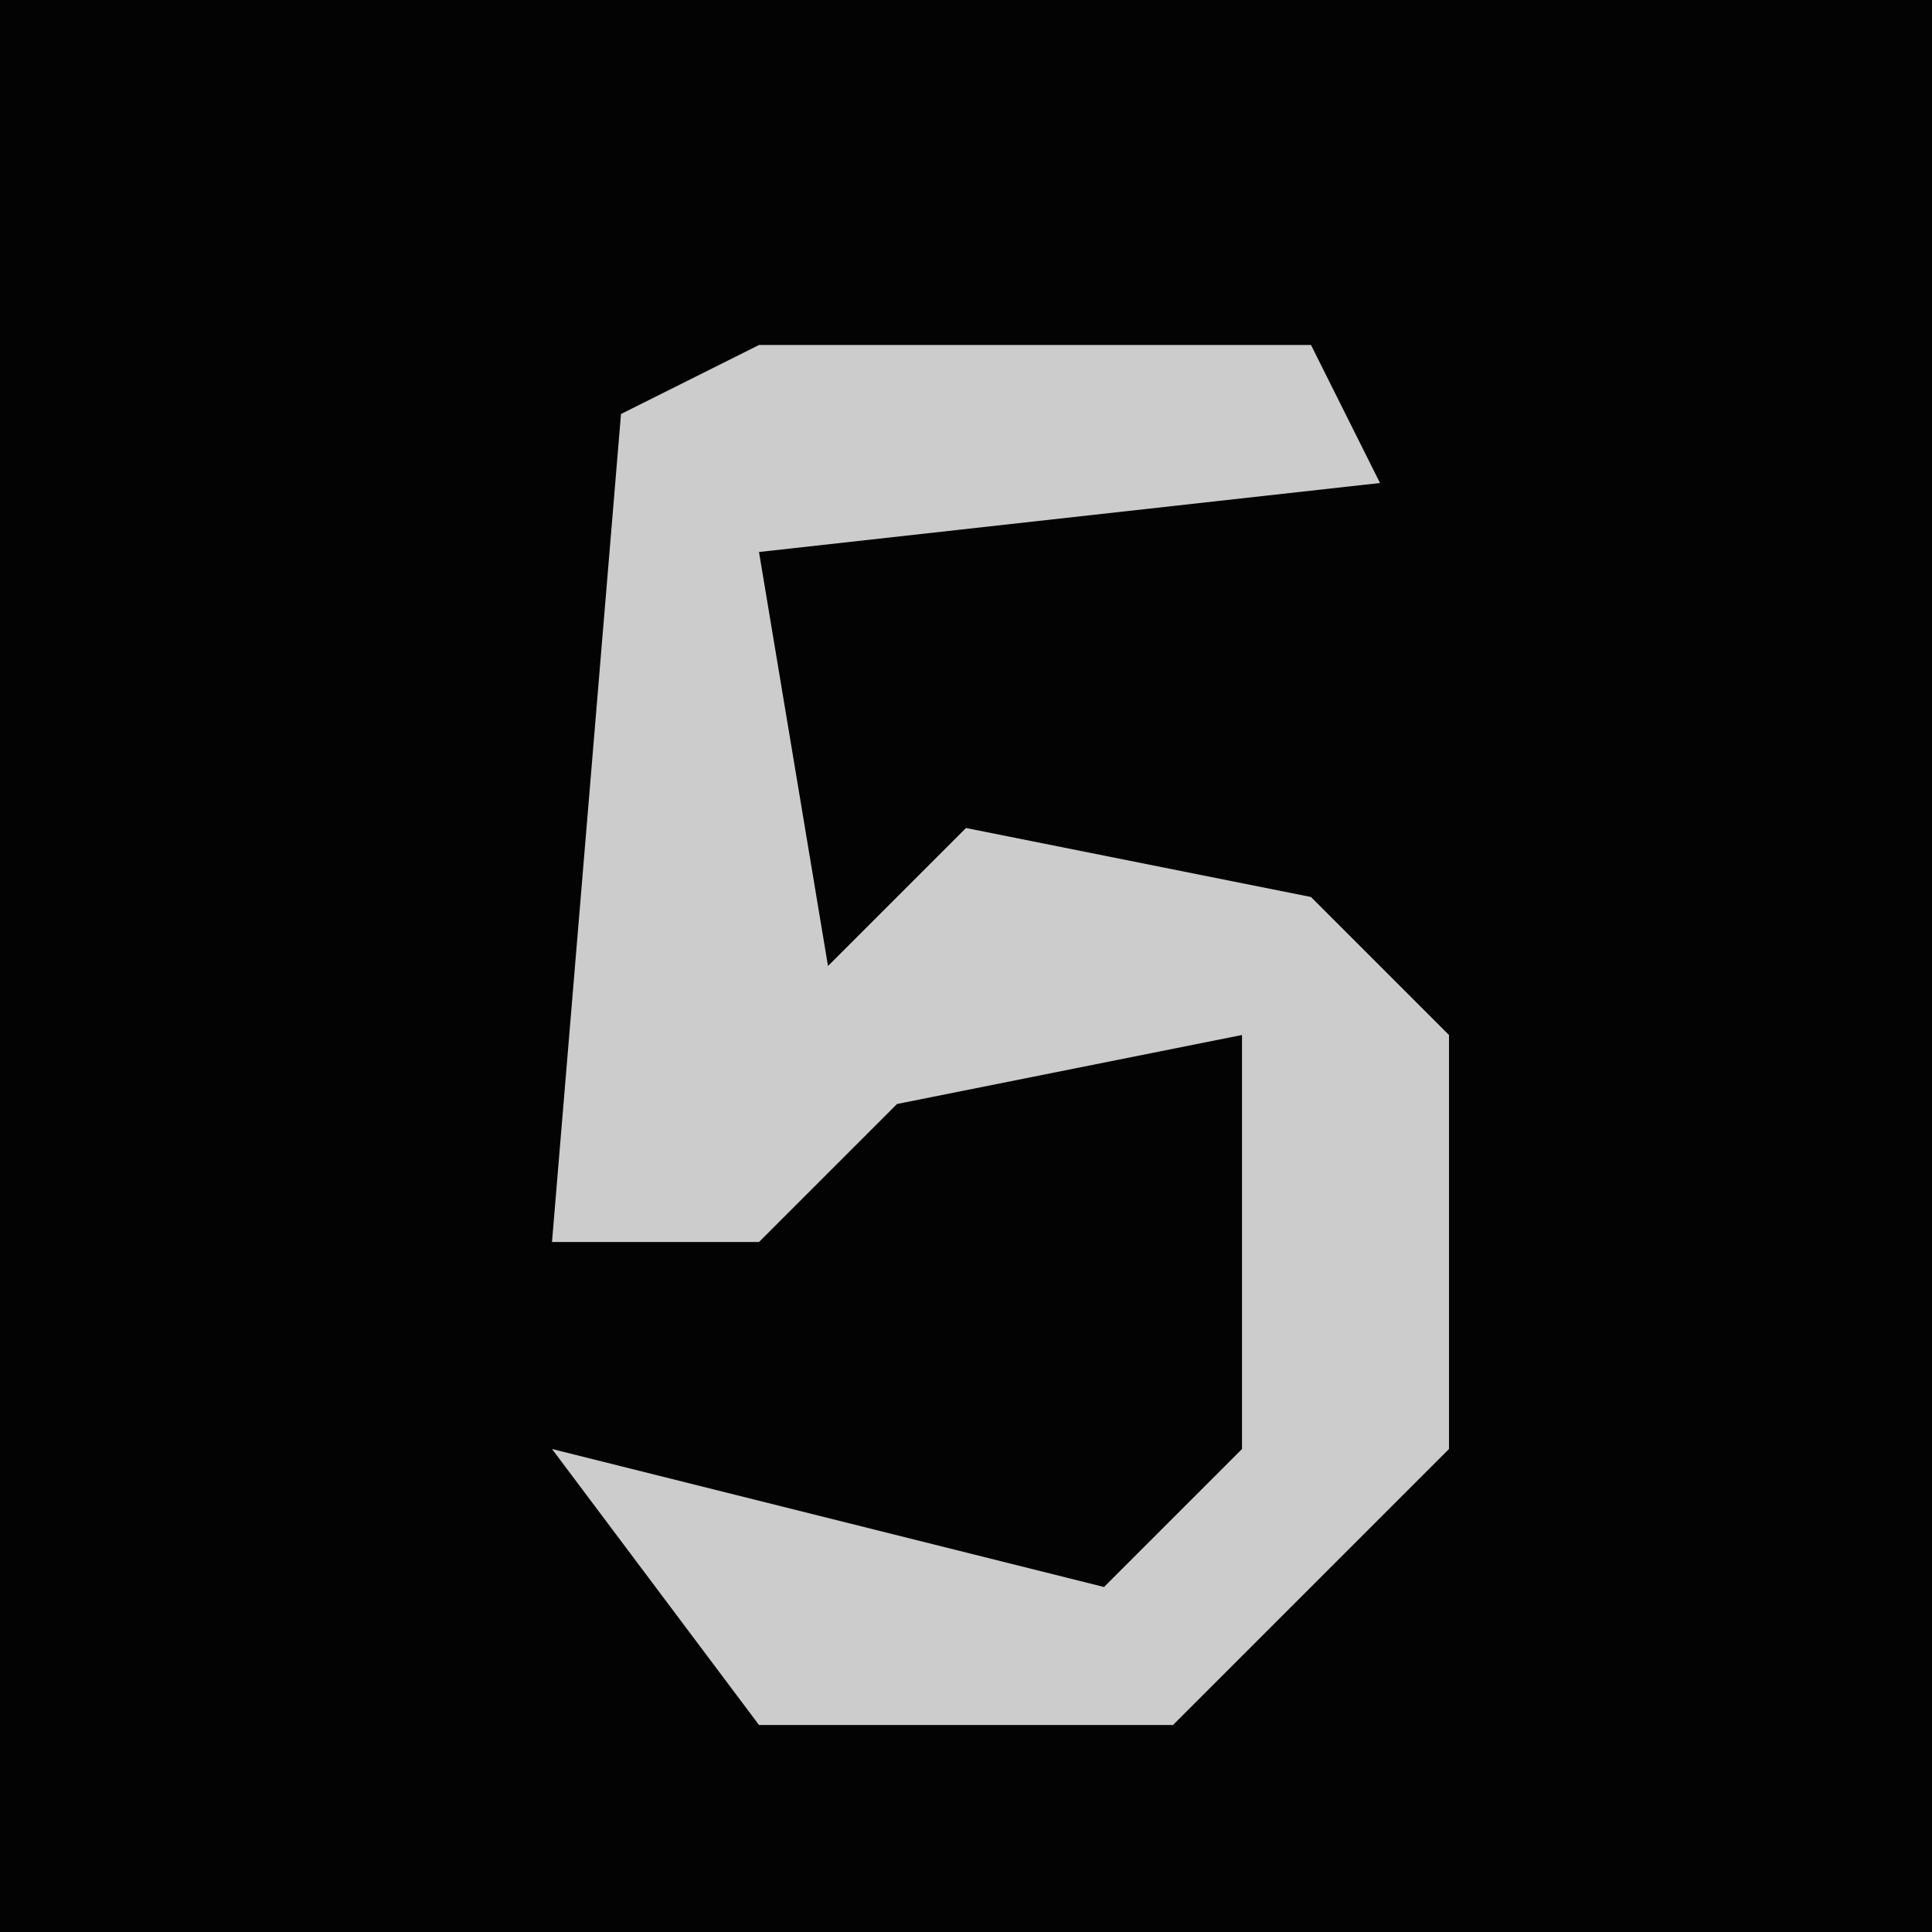 <?xml version="1.0" encoding="UTF-8"?>
<svg version="1.1" xmlns="http://www.w3.org/2000/svg" width="28" height="28">
<path d="M0,0 L28,0 L28,28 L0,28 Z " fill="#030303" transform="translate(0,0)"/>
<path d="M0,0 L8,0 L9,2 L0,3 L1,9 L3,7 L8,8 L10,10 L10,16 L6,20 L0,20 L-3,16 L5,18 L7,16 L7,10 L2,11 L0,13 L-3,13 L-2,1 Z " fill="#CCCCCC" transform="translate(11,5)"/>
</svg>
